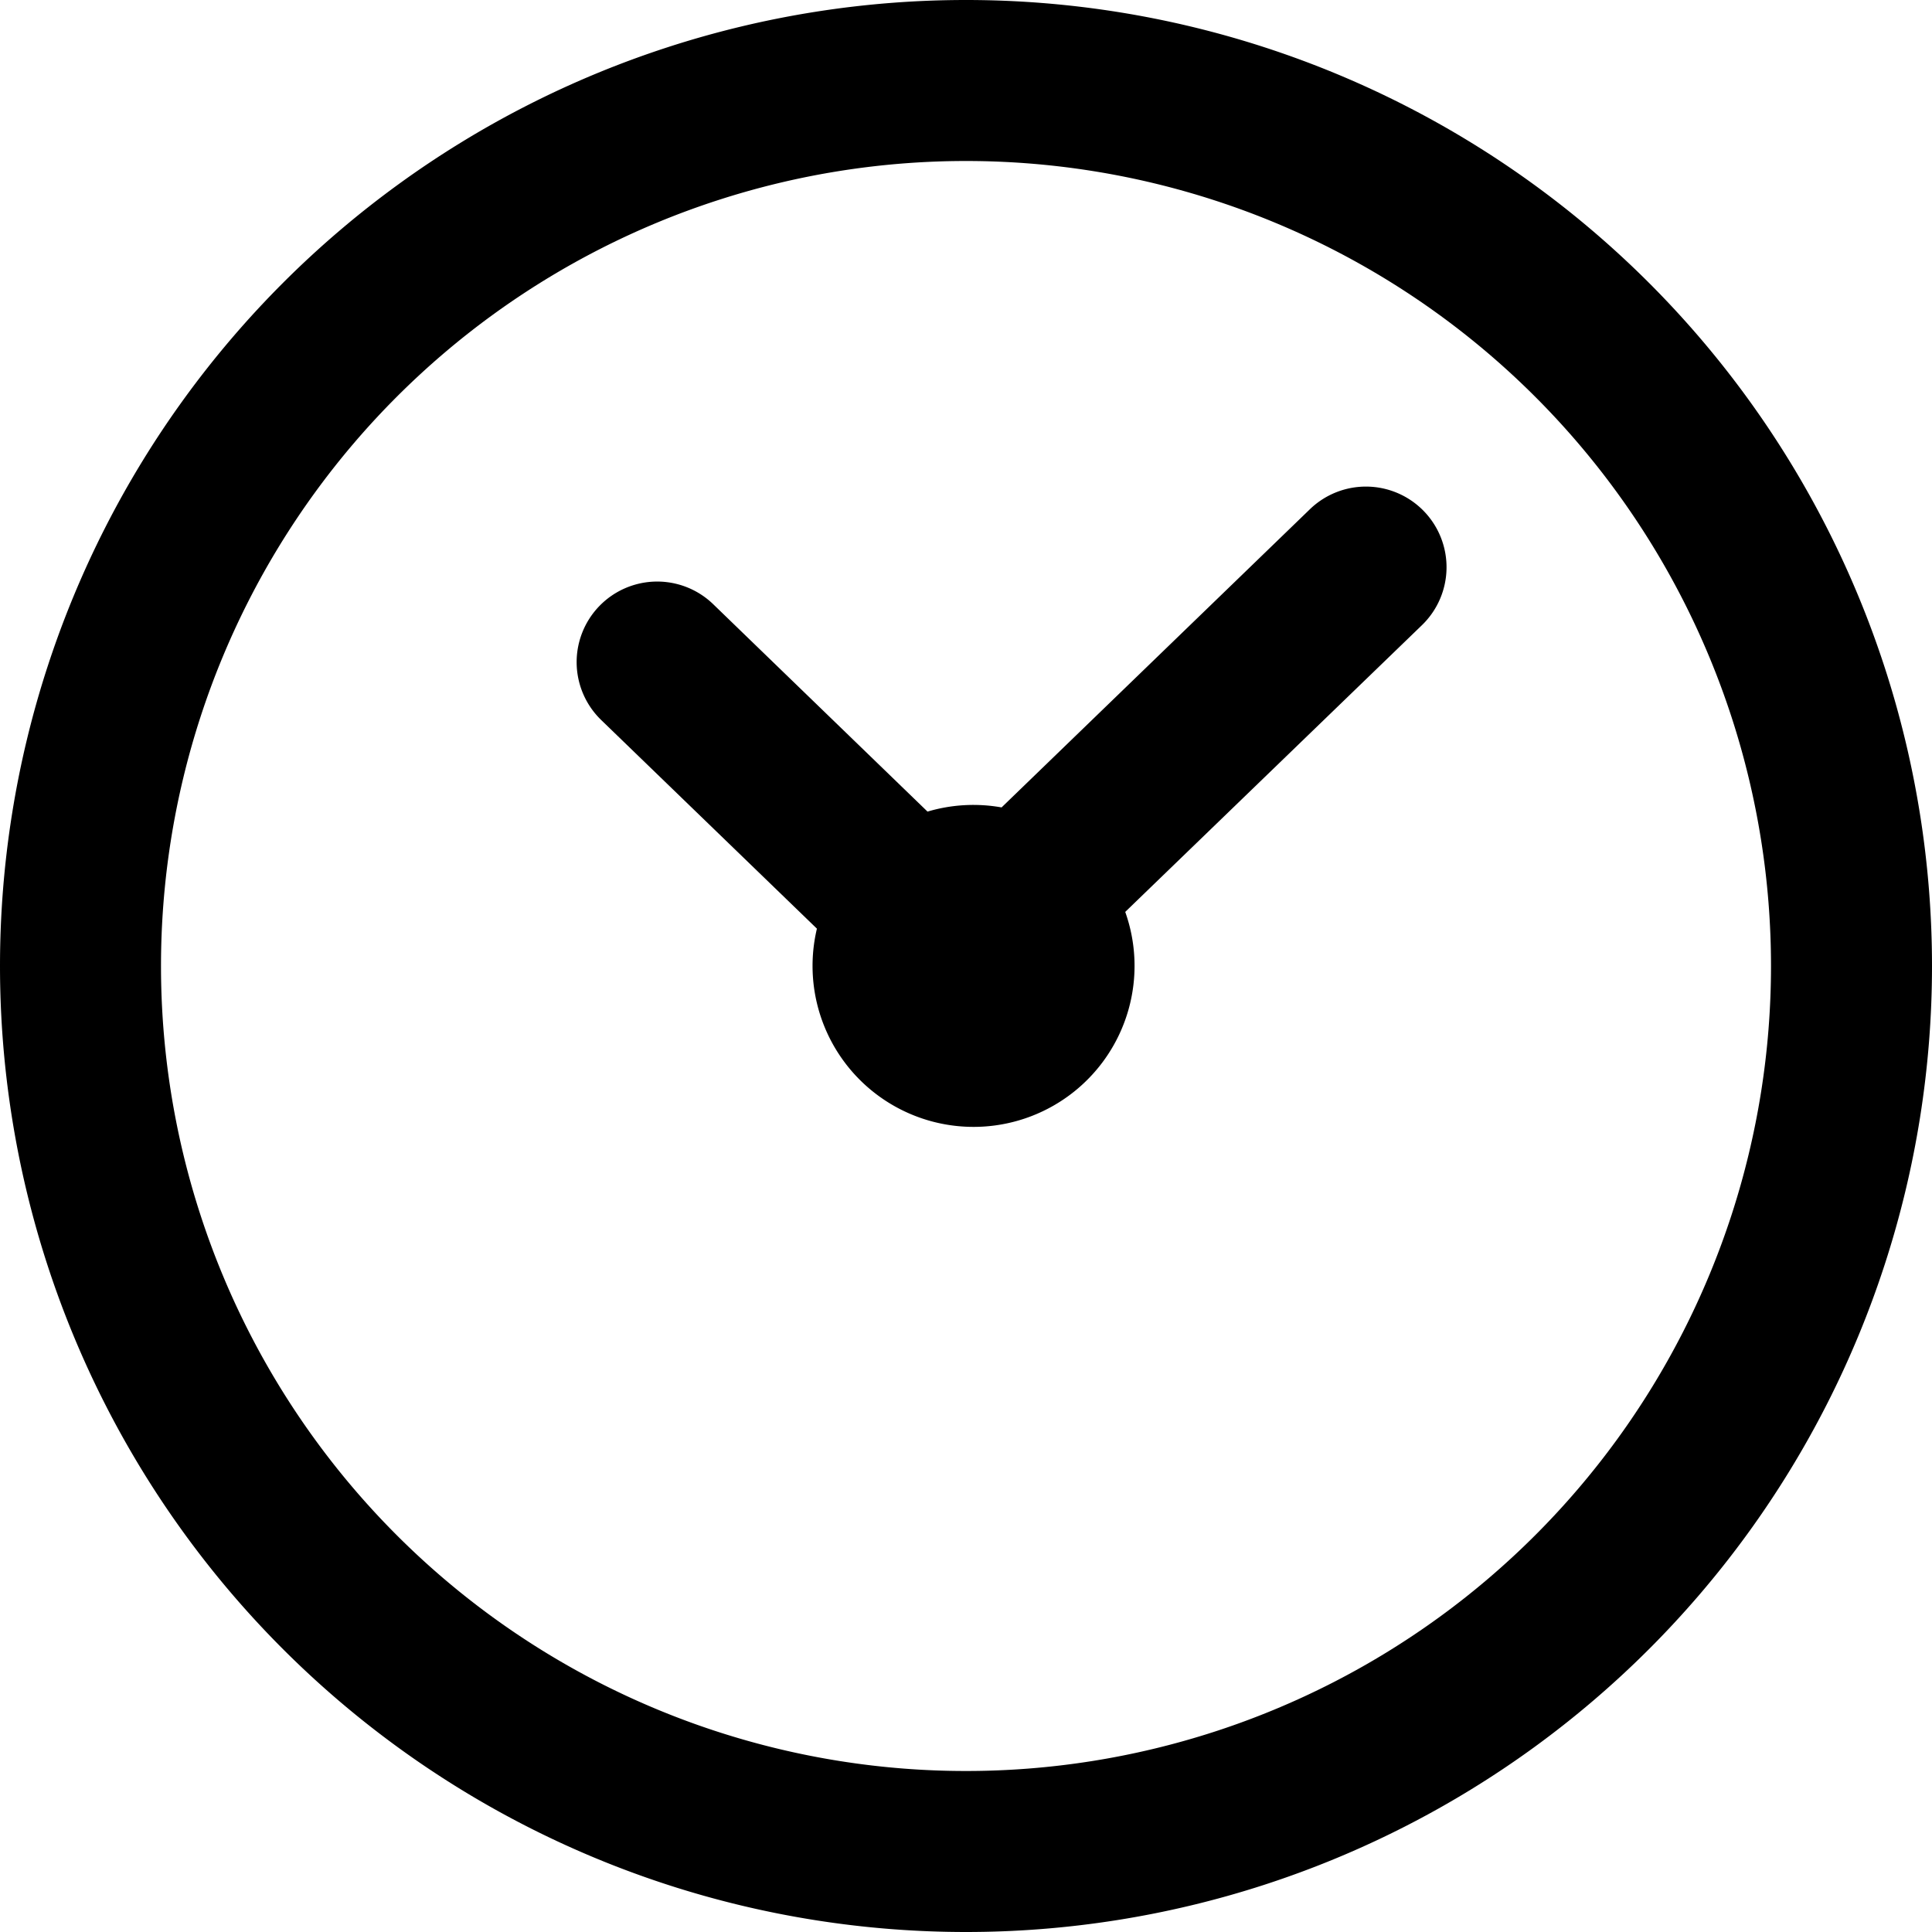 <svg xmlns="http://www.w3.org/2000/svg" width="12" height="12" viewBox="0 0 12 12"><g fill="none"><g clip-path="url(#svgID0)"><path fill="currentColor" fill-rule="evenodd" d="M11 6A5 5 0 111 6a5 5 0 0110 0m1 0A6 6 0 110 6a6 6 0 0112 0m-5.011-.336a1 1 0 11-1.915.104l-1.34-1.296a.5.5 0 01.696-.719l1.331 1.288a1 1 0 01.46-.026l1.915-1.852a.5.5 0 11.696.72z" clip-rule="evenodd"/></g><defs><clipPath id="svgID0"><path fill="#fff" d="M0 0h12v12H0z"/></clipPath></defs></g></svg>